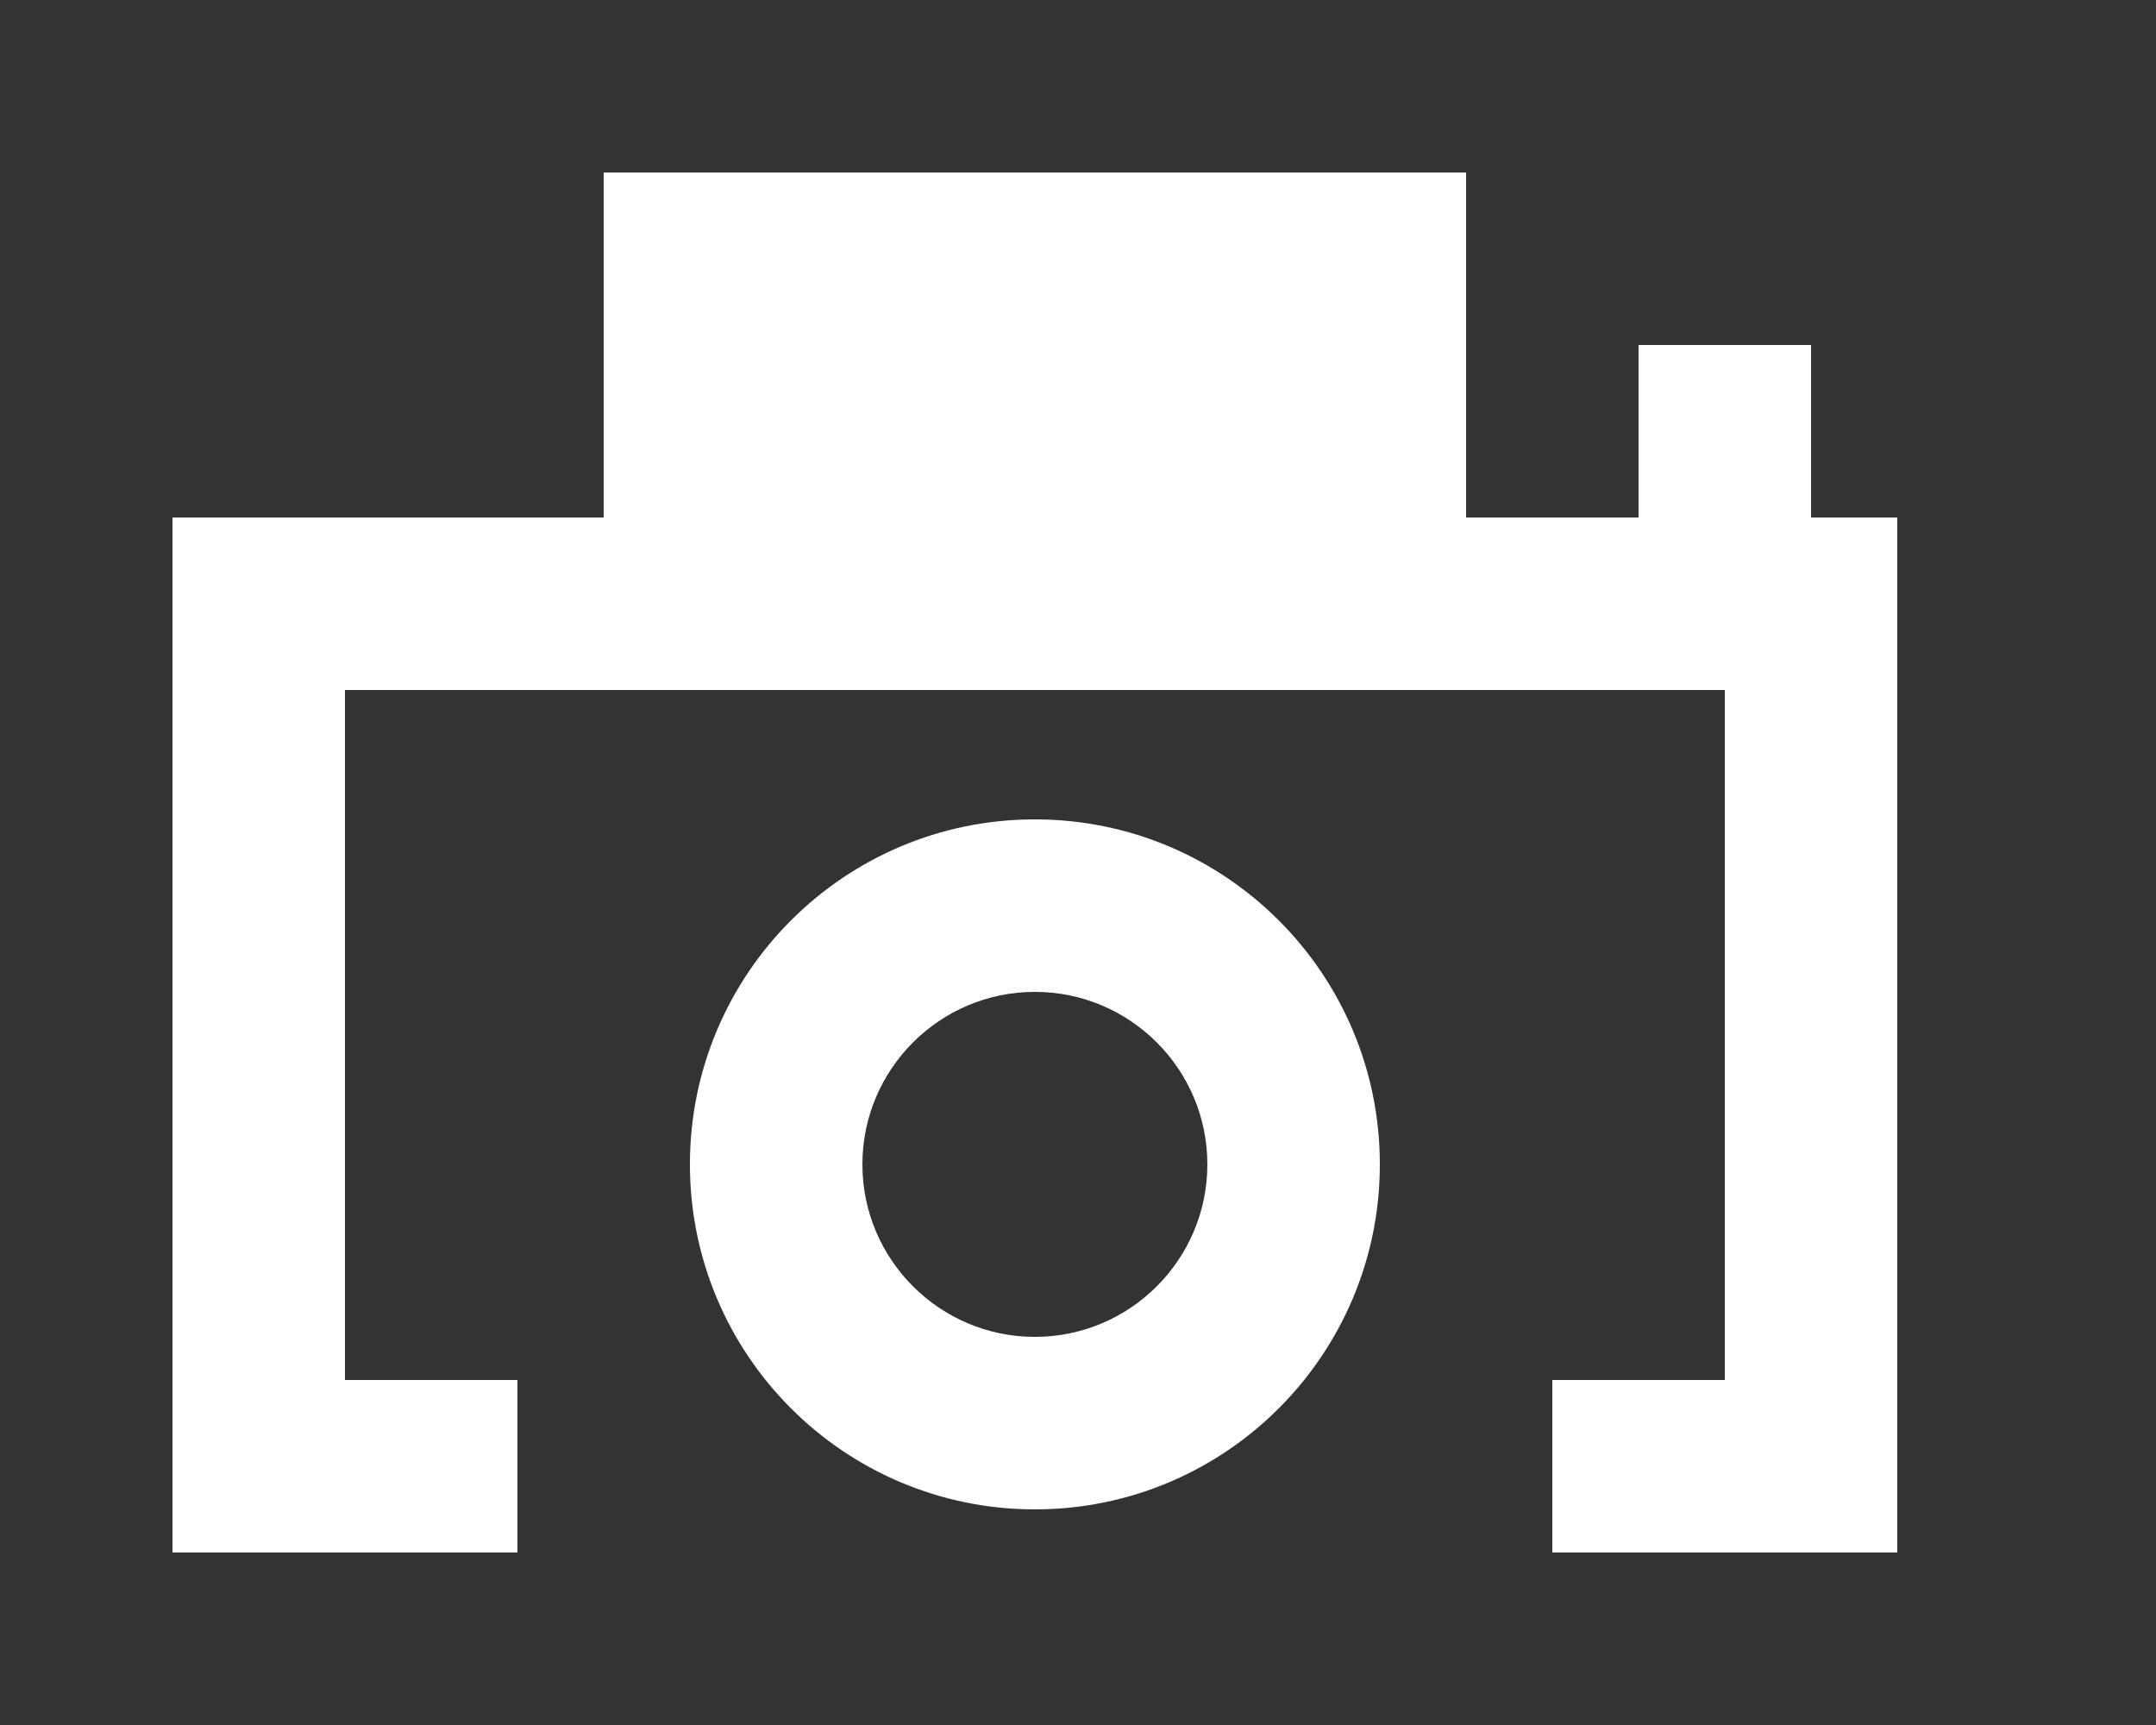 <!-- Generated by IcoMoon.io -->
<svg version="1.1" xmlns="http://www.w3.org/2000/svg" width="50" height="40" viewBox="0 0 50 40">
<rect x="0" y="0" width="50" height="40" fill="#333333" stroke="none"/>
<title>mp-camera-</title>
<path fill="#fff" d="M24 19c-4.418 0-8 3.582-8 8s3.582 8 8 8c4.418 0 8-3.582 8-8s-3.582-8-8-8v0zM18 12h12v-4h-12v4zM34 4h-20v8h-10v24h8v-4h-4v-16h32v16h-4v4h8v-24h-2v-4h-4v4h-4v-8zM24 23c2.206 0 4 1.794 4 4s-1.794 4-4 4c-2.206 0-4-1.794-4-4s1.794-4 4-4v0z"></path>
</svg>
